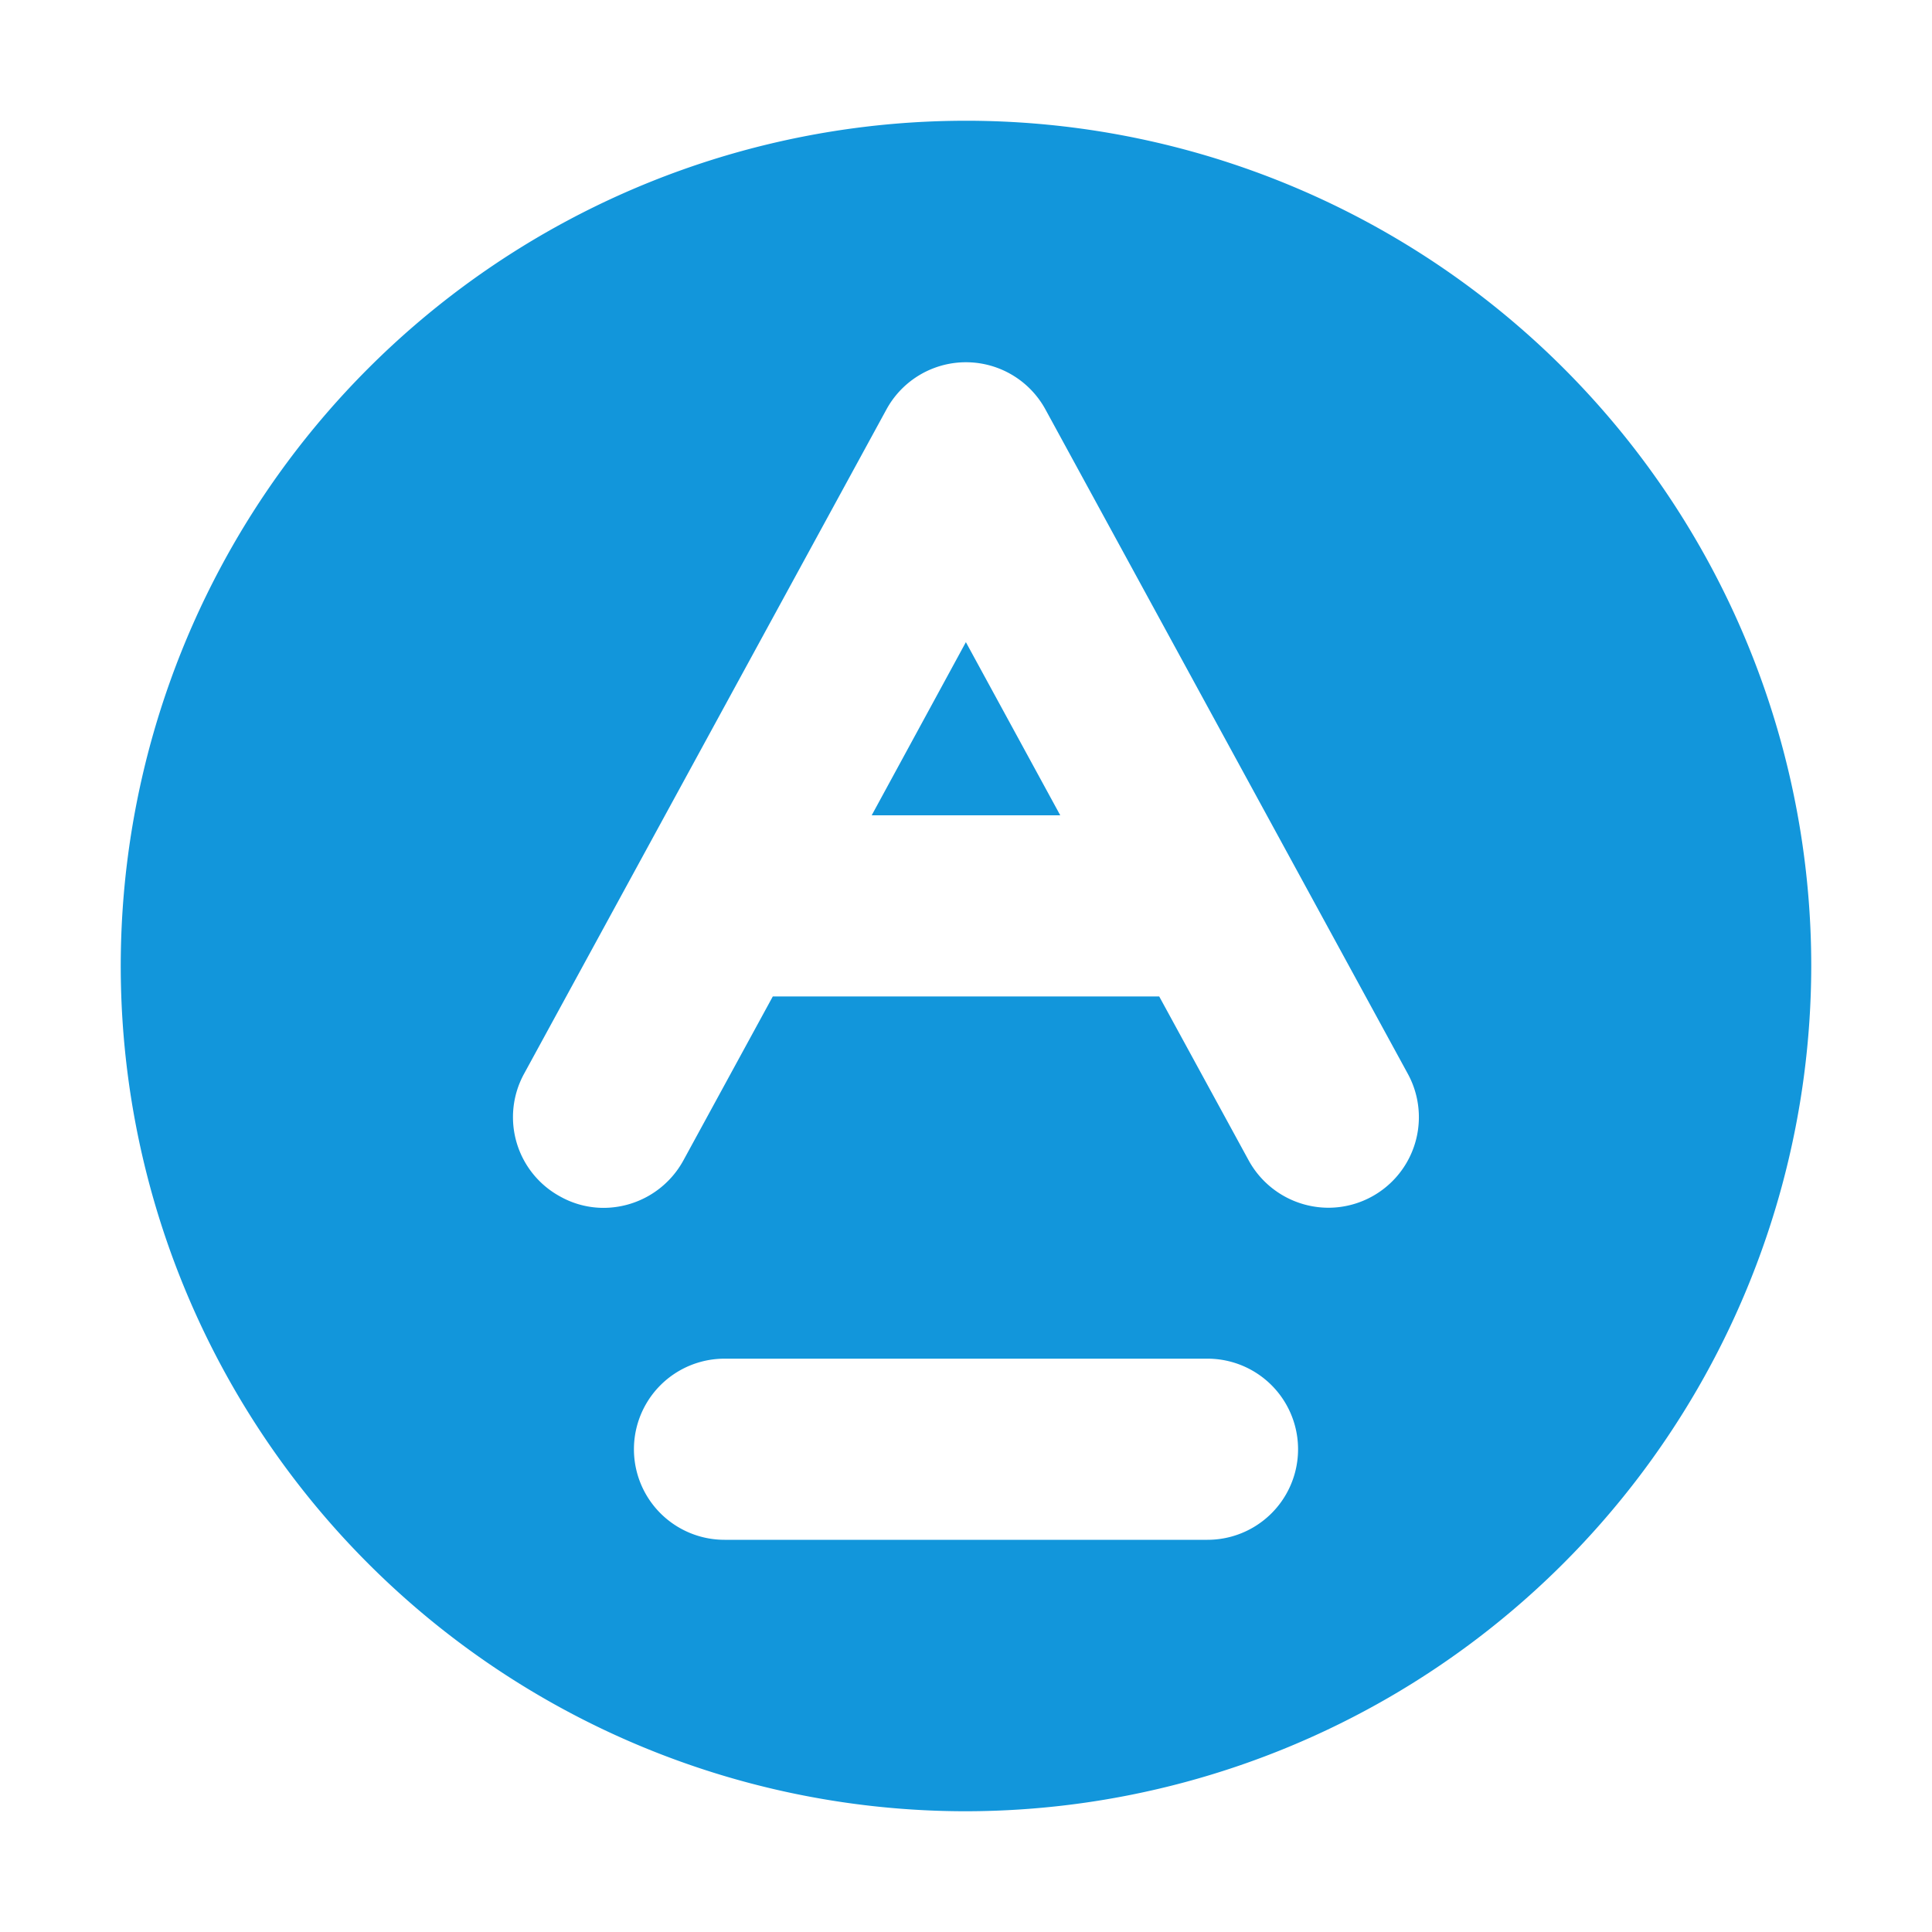<?xml version="1.0" standalone="no"?><!DOCTYPE svg PUBLIC "-//W3C//DTD SVG 1.1//EN" "http://www.w3.org/Graphics/SVG/1.1/DTD/svg11.dtd"><svg t="1746343757748" class="icon" viewBox="0 0 1024 1024" version="1.1" xmlns="http://www.w3.org/2000/svg" p-id="12637" xmlns:xlink="http://www.w3.org/1999/xlink" width="200" height="200"><path d="M512 960a448 448 0 1 1 448-448 448.512 448.512 0 0 1-448 448z m-128-239.872a48 48 0 1 0 0 96h256a48 48 0 1 0 0-96z m25.6-192h204.8l47.424 86.912a48.32 48.32 0 0 0 42.24 25.088 48 48 0 0 0 42.048-71.104l-192-352a48 48 0 0 0-84.288 0l-192 352a47.872 47.872 0 0 0 19.2 65.216 46.976 46.976 0 0 0 22.912 5.952 48.32 48.32 0 0 0 42.24-25.088l47.36-86.848z m152.384-96H462.016l49.92-91.776 49.984 91.712z" fill="#1296db" p-id="12638"></path></svg>